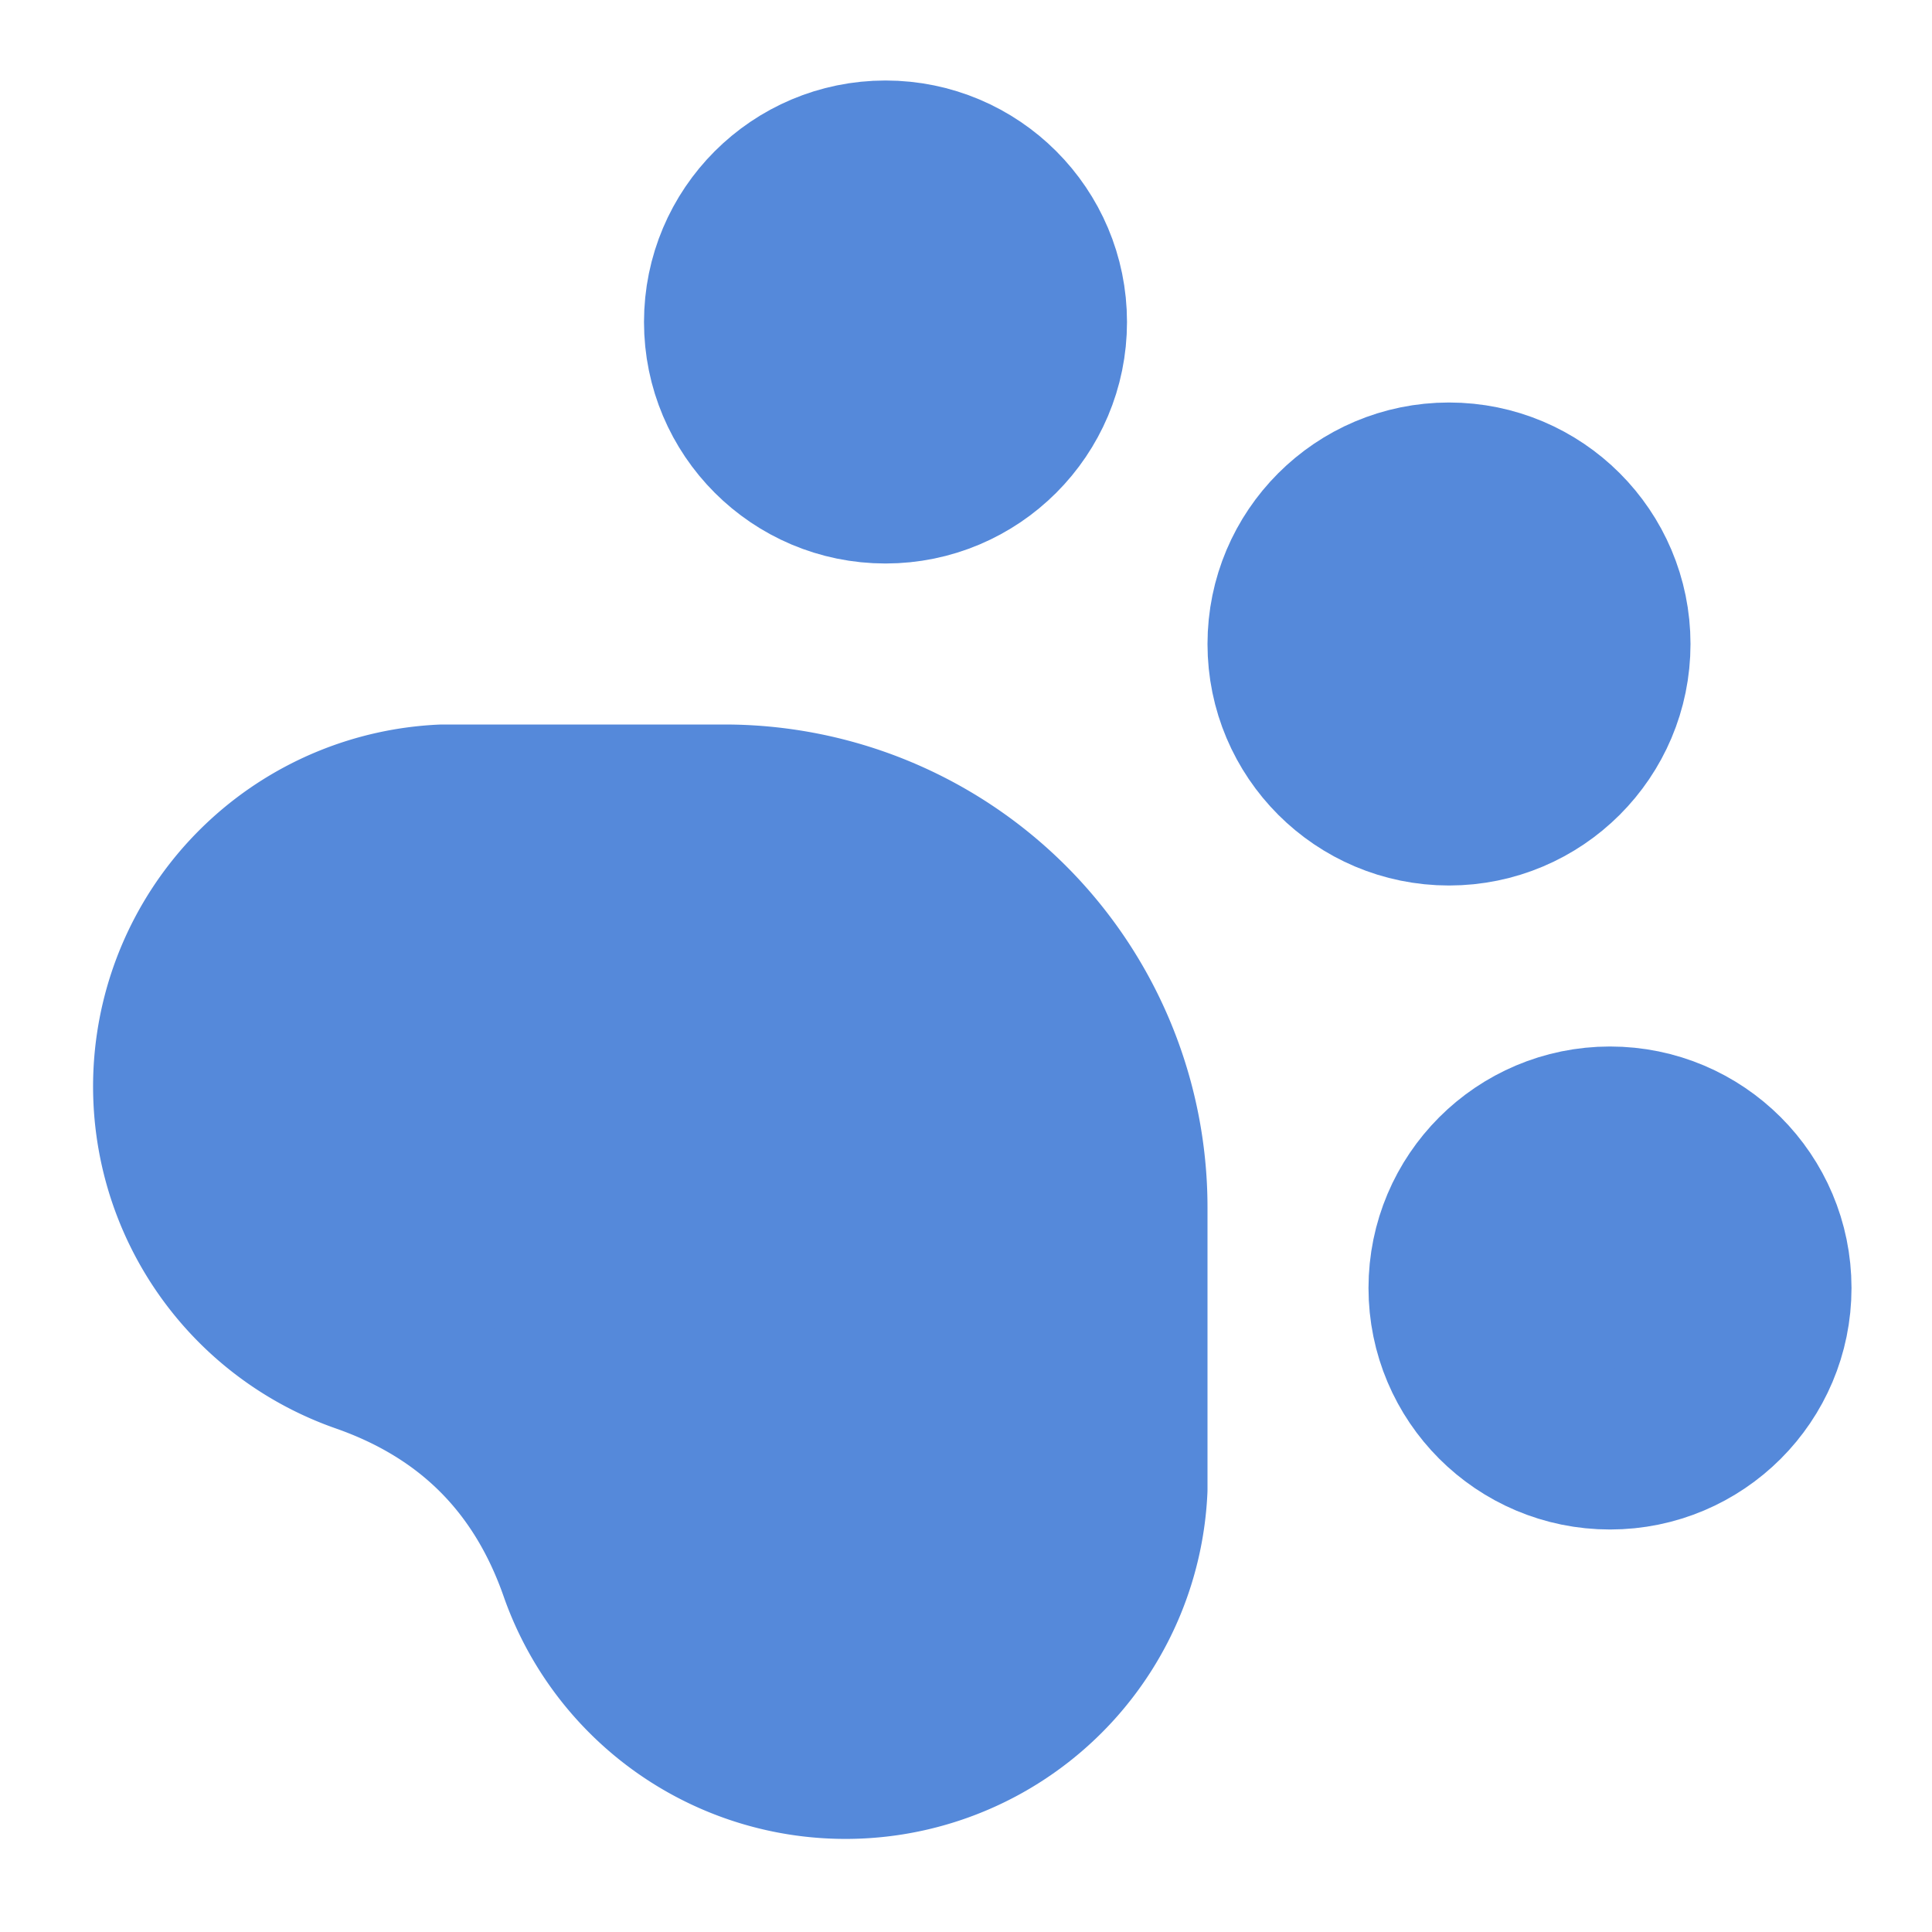 <svg xmlns="http://www.w3.org/2000/svg" version="1.1" xmlns:xlink="http://www.w3.org/1999/xlink" xmlns:svgjs="http://svgjs.dev/svgjs" width="24" height="24"><svg xmlns="http://www.w3.org/2000/svg" fill="none" stroke="currentColor" stroke-linecap="round" stroke-linejoin="round" stroke-width="2" class="lucide lucide-paw-print-icon lucide-paw-print" viewBox="0 0 24 24"><circle cx="11" cy="4" r="2" fill="#5589da" stroke="#5589da"></circle><circle cx="18" cy="8" r="2" fill="#5589da" stroke="#5589da"></circle><circle cx="20" cy="16" r="2" fill="#5589da" stroke="#5589da"></circle><path fill="#5589da" stroke="#5589da" d="M9 10a5 5 0 0 1 5 5v3.5a3.5 3.5 0 0 1-6.8 1q-.7-2-2.7-2.7a3.5 3.5 0 0 1 1-6.8Z"></path></svg><style>@media (prefers-color-scheme: light) { :root { filter: none; } }
@media (prefers-color-scheme: dark) { :root { filter: none; } }
</style></svg>